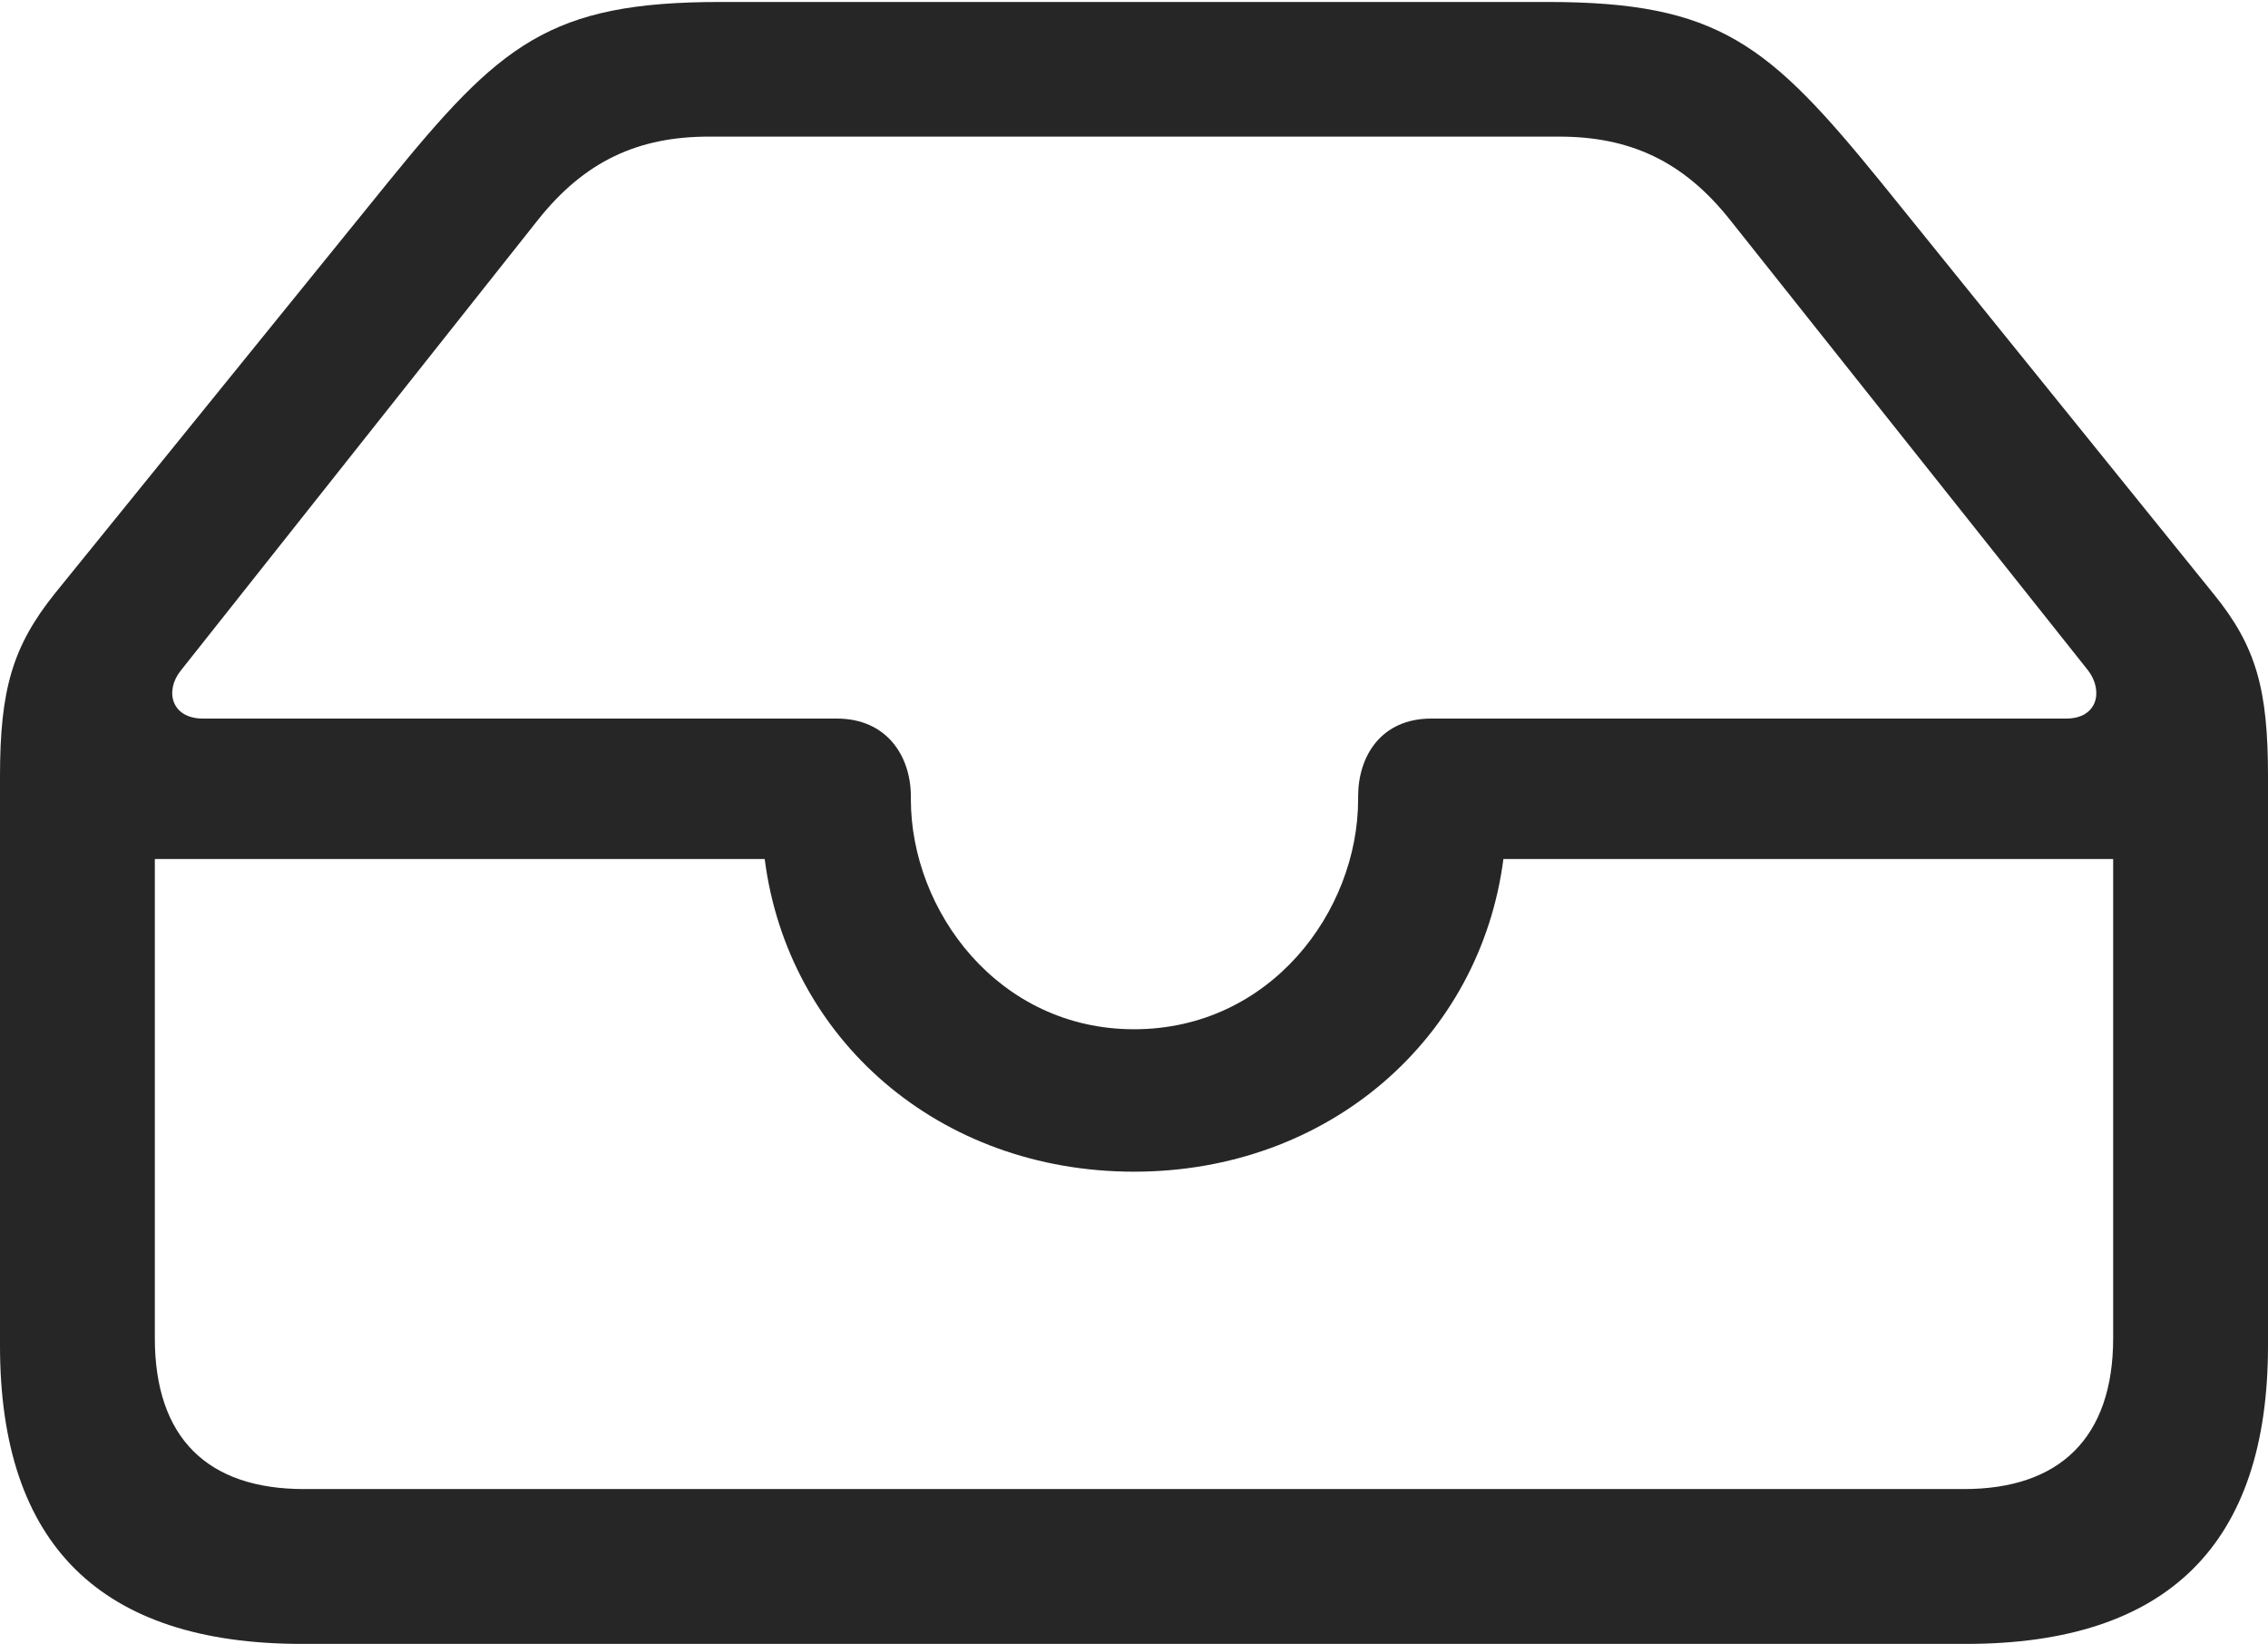 <?xml version="1.0" encoding="UTF-8"?>
<!--Generator: Apple Native CoreSVG 175.5-->
<!DOCTYPE svg
PUBLIC "-//W3C//DTD SVG 1.1//EN"
       "http://www.w3.org/Graphics/SVG/1.1/DTD/svg11.dtd">
<svg version="1.1" xmlns="http://www.w3.org/2000/svg" xmlns:xlink="http://www.w3.org/1999/xlink" width="23.027" height="16.689">
 <g>
  <rect height="16.689" opacity="0" width="23.027" x="0" y="0"/>
  <path d="M3.066 16.689L19.961 16.689C22.012 16.689 23.027 15.674 23.027 13.662L23.027 7.881C23.027 7.002 22.91 6.562 22.471 6.025L19.102 1.855C17.959 0.449 17.451 0.02 15.713 0.02L7.314 0.02C5.576 0.02 5.078 0.449 3.936 1.855L0.557 6.025C0.127 6.562 0 7.002 0 7.881L0 13.662C0 15.684 1.025 16.689 3.066 16.689ZM3.086 15.117C2.109 15.117 1.572 14.6 1.572 13.584L1.572 8.721L7.764 8.721C7.998 10.547 9.531 11.895 11.514 11.895C13.496 11.895 15.029 10.537 15.264 8.721L21.455 8.721L21.455 13.584C21.455 14.6 20.908 15.117 19.941 15.117ZM11.514 10.449C10.137 10.449 9.248 9.248 9.248 8.115L9.248 8.086C9.248 7.676 9.004 7.295 8.496 7.295L2.061 7.295C1.738 7.295 1.67 7.012 1.836 6.807L5.459 2.236C5.938 1.631 6.484 1.387 7.197 1.387L15.83 1.387C16.543 1.387 17.09 1.631 17.568 2.236L21.201 6.807C21.357 7.012 21.299 7.295 20.977 7.295L14.531 7.295C14.023 7.295 13.789 7.676 13.789 8.086L13.789 8.115C13.789 9.248 12.9 10.449 11.514 10.449Z" fill="#000000" fill-opacity="0.85"/>
 </g>
</svg>
